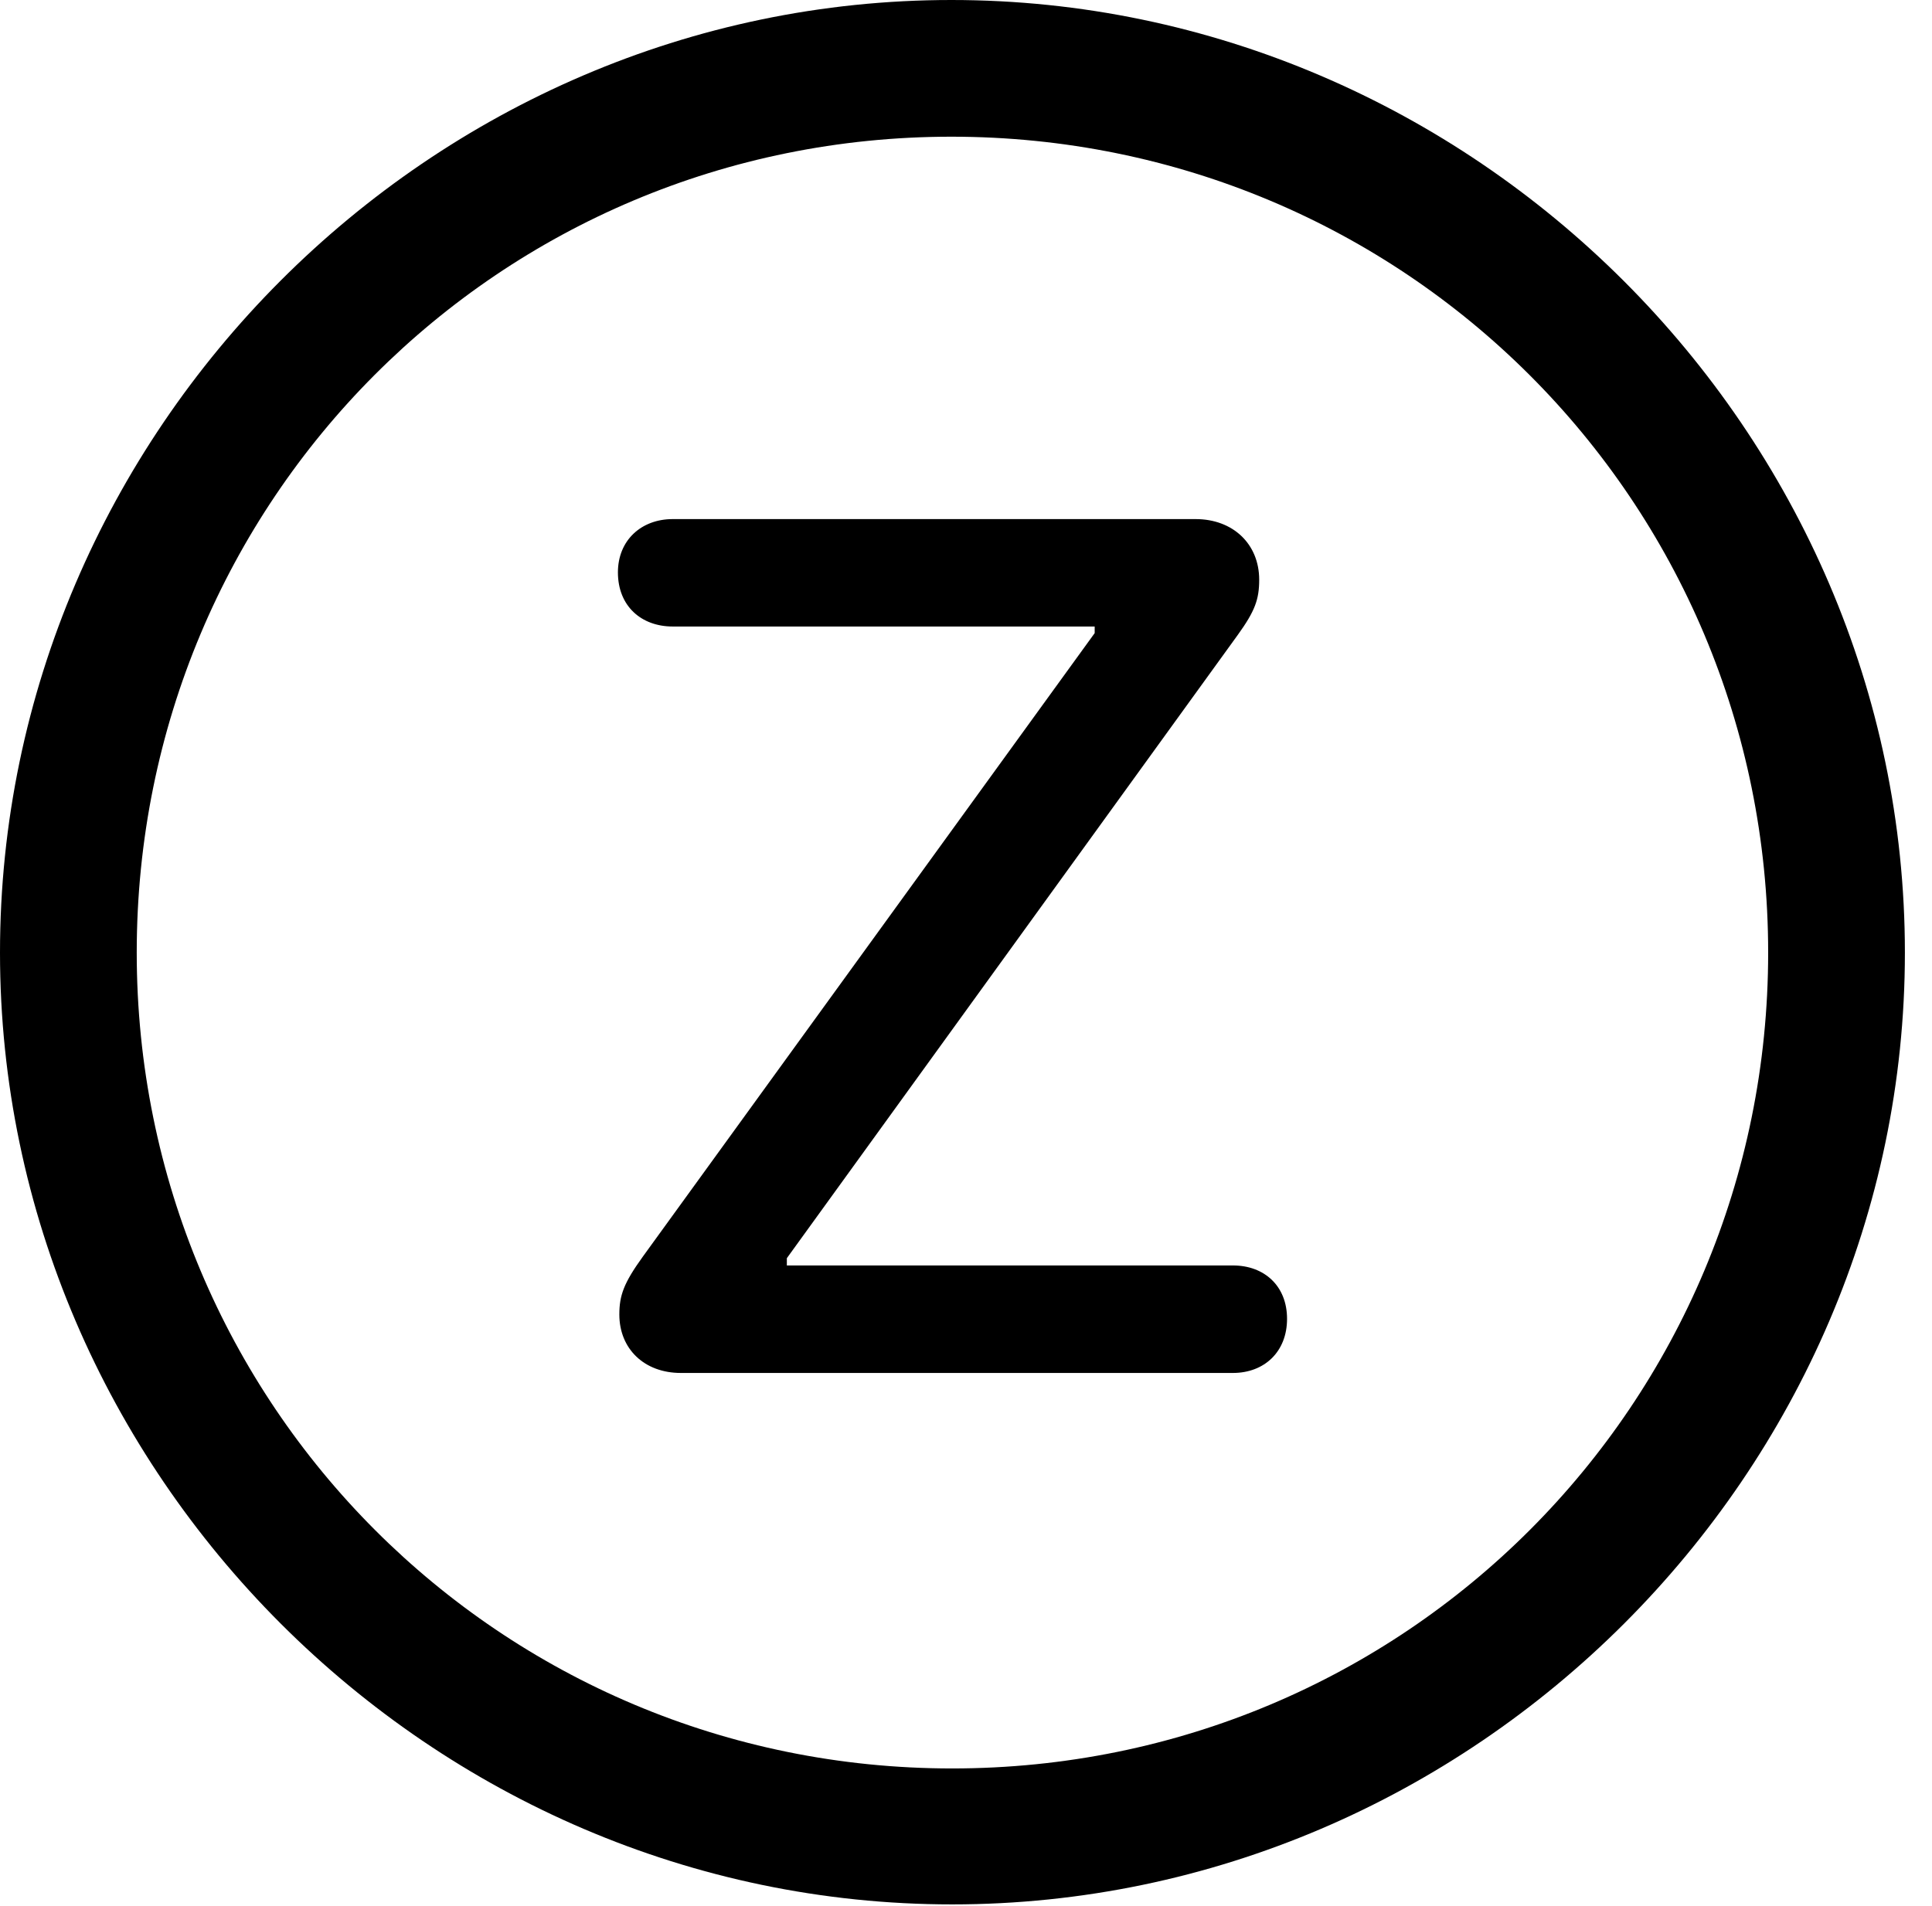 <svg version="1.1" xmlns="http://www.w3.org/2000/svg" xmlns:xlink="http://www.w3.org/1999/xlink" width="25.801" height="25.459" viewBox="0 0 25.801 25.459">
 <g>
  <rect height="25.459" opacity="0" width="25.801" x="0" y="0"/>
  <path d="M12.715 25.439C19.678 25.439 25.439 19.678 25.439 12.725C25.439 5.762 19.668 0 12.705 0C5.752 0 0 5.762 0 12.725C0 19.678 5.762 25.439 12.715 25.439ZM12.715 23.623C6.68 23.623 1.826 18.76 1.826 12.725C1.826 6.68 6.67 1.826 12.705 1.826C18.75 1.826 23.613 6.68 23.613 12.725C23.613 18.76 18.76 23.623 12.715 23.623Z" fill="currentColor"/>
  <path d="M9.092 18.34L16.465 18.34C16.885 18.34 17.188 18.057 17.188 17.617C17.188 17.178 16.885 16.904 16.465 16.904L10.508 16.904L10.508 16.807L16.533 8.477C16.758 8.164 16.816 8.008 16.816 7.744C16.816 7.266 16.465 6.934 15.967 6.934L8.984 6.934C8.564 6.934 8.252 7.217 8.252 7.646C8.252 8.096 8.564 8.369 8.984 8.369L14.619 8.369L14.619 8.457L8.584 16.787C8.33 17.139 8.271 17.305 8.271 17.559C8.271 18.018 8.604 18.34 9.092 18.34Z" fill="currentColor"/>
 </g>
</svg>
